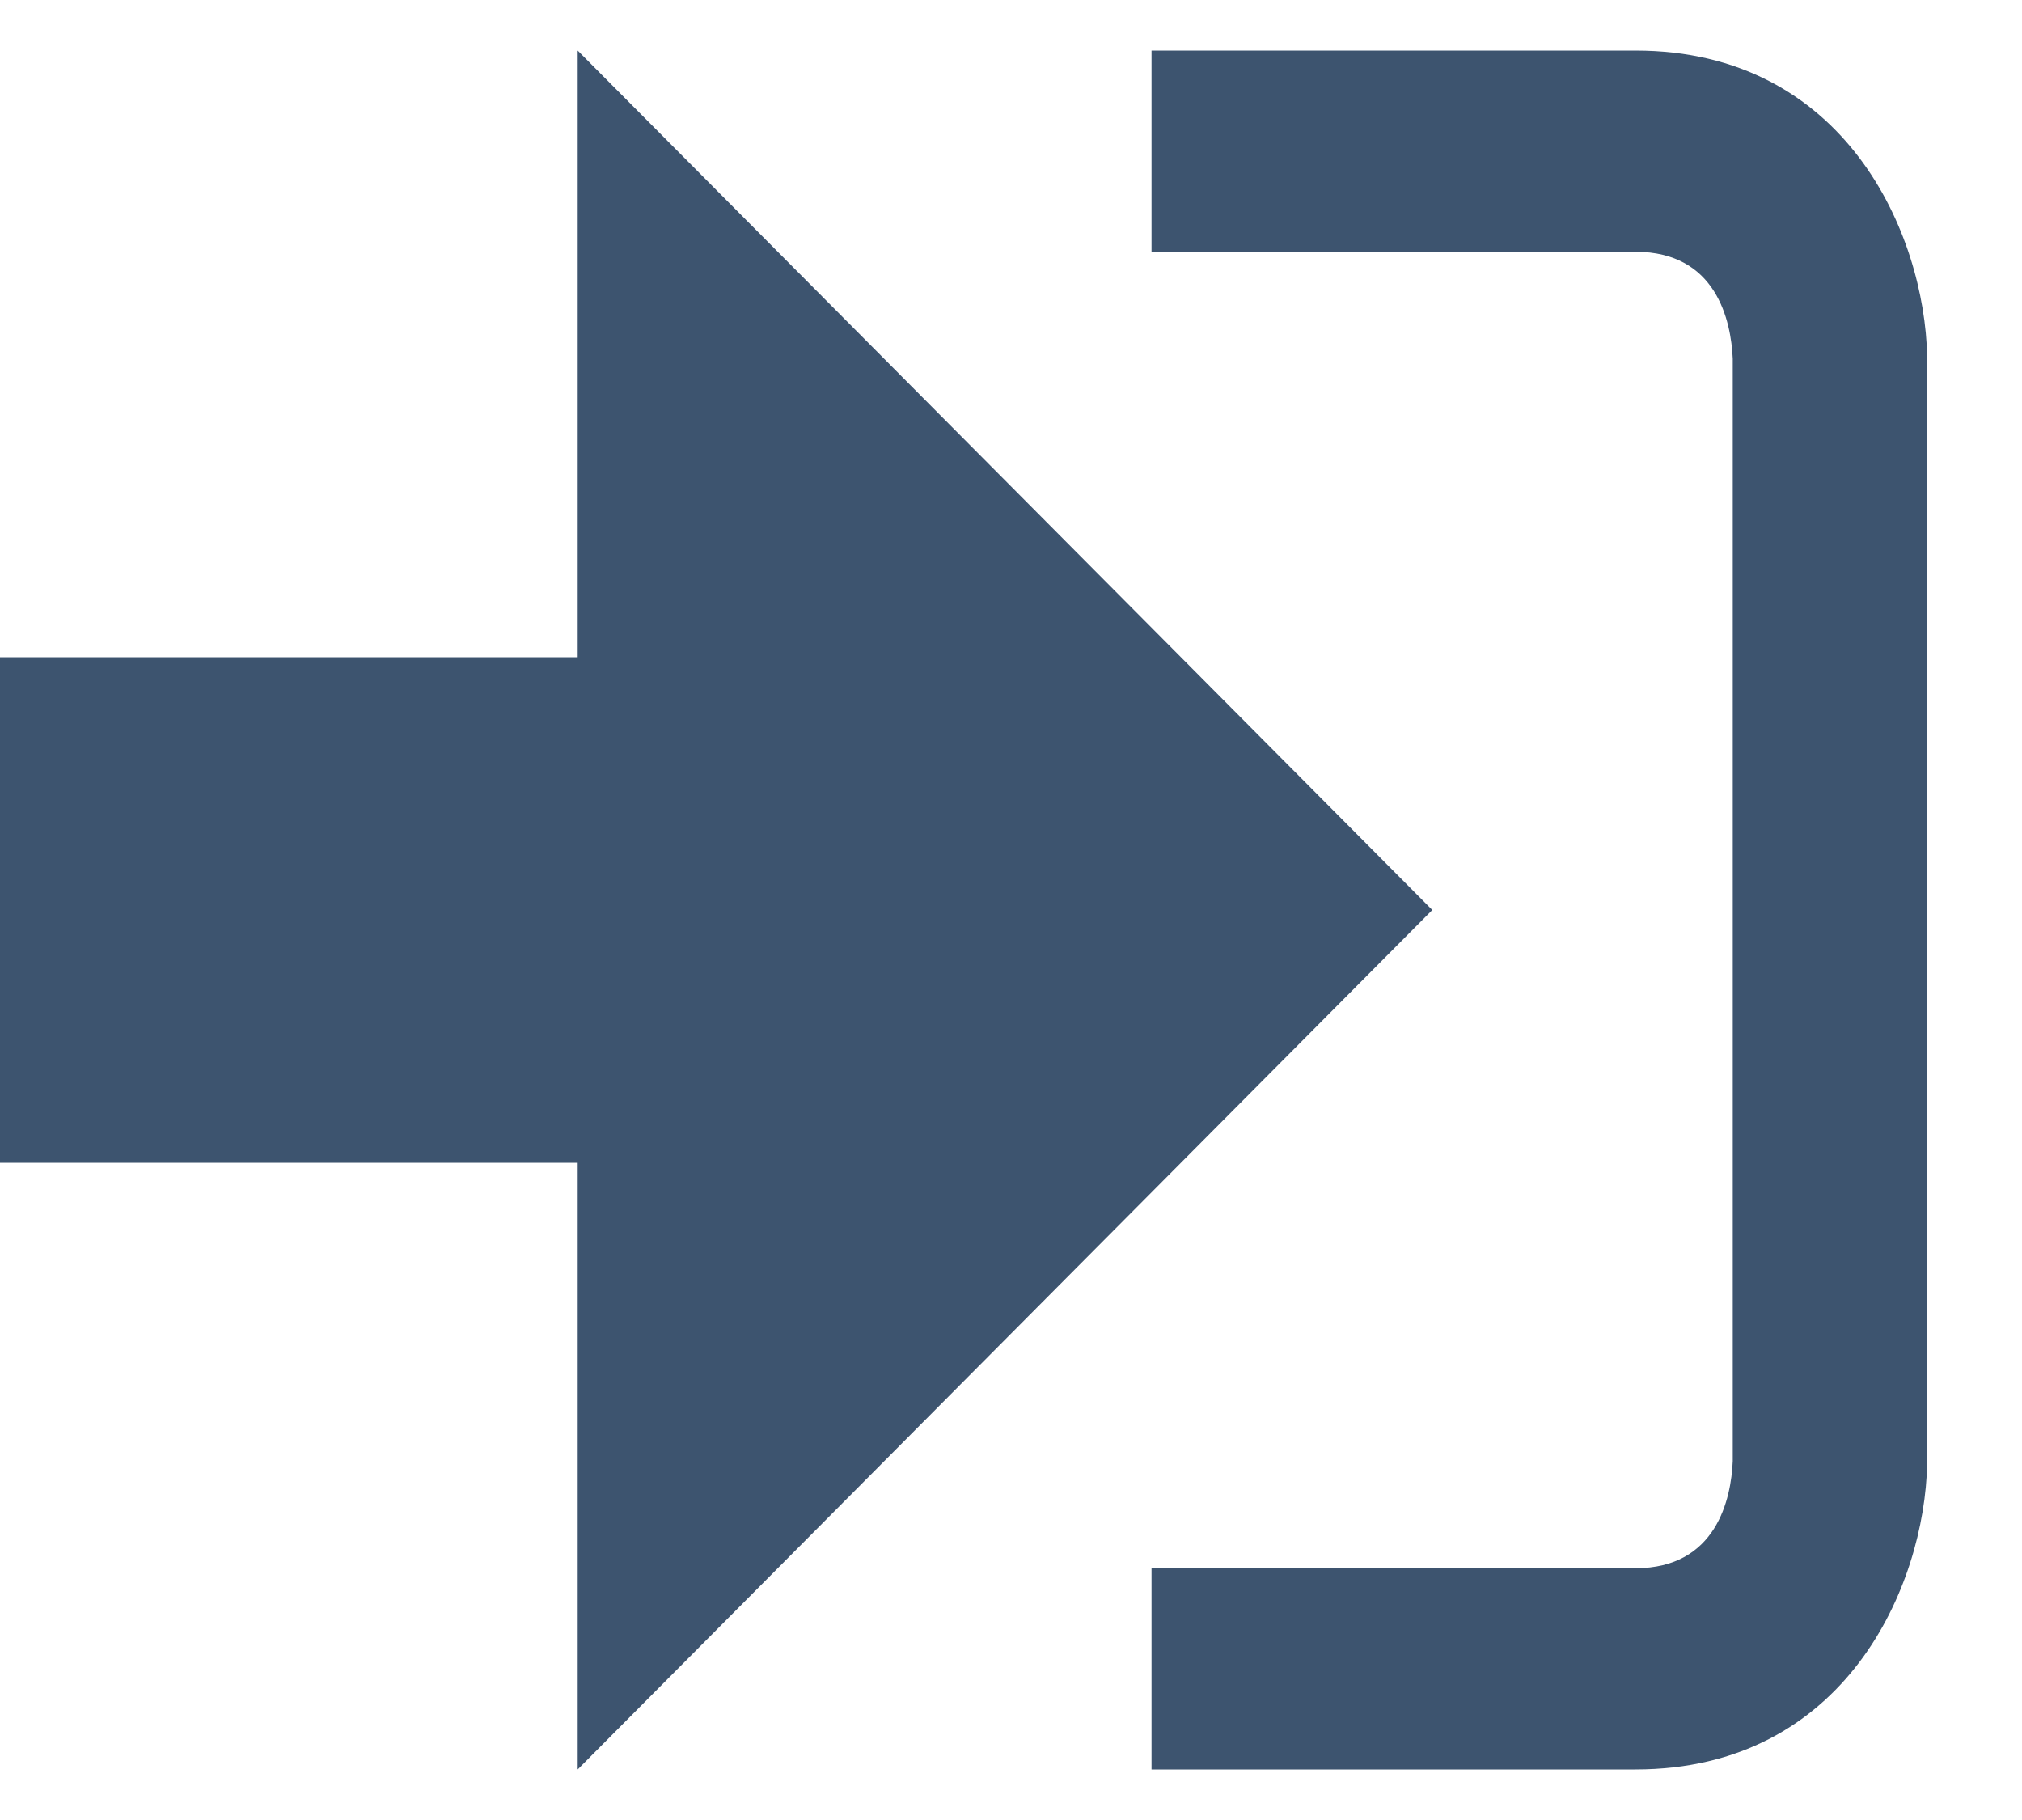 <svg width="20" height="18" fill="none" xmlns="http://www.w3.org/2000/svg"><path d="M14.167 9L5.714.5v6H0v5h5.714v6L14.167 9z" fill="#3D546F"/><path d="M16.177 15.51H11.39v1.99h4.787c2.074 0 2.861-1.81 2.885-3.026V3.528C19.038 2.311 18.252.5 16.177.5H11.39v1.99h4.787c.8 0 .945.681.962 1.057v10.904c-.016.376-.163 1.059-.962 1.059z" fill="#3D546F"/></svg>